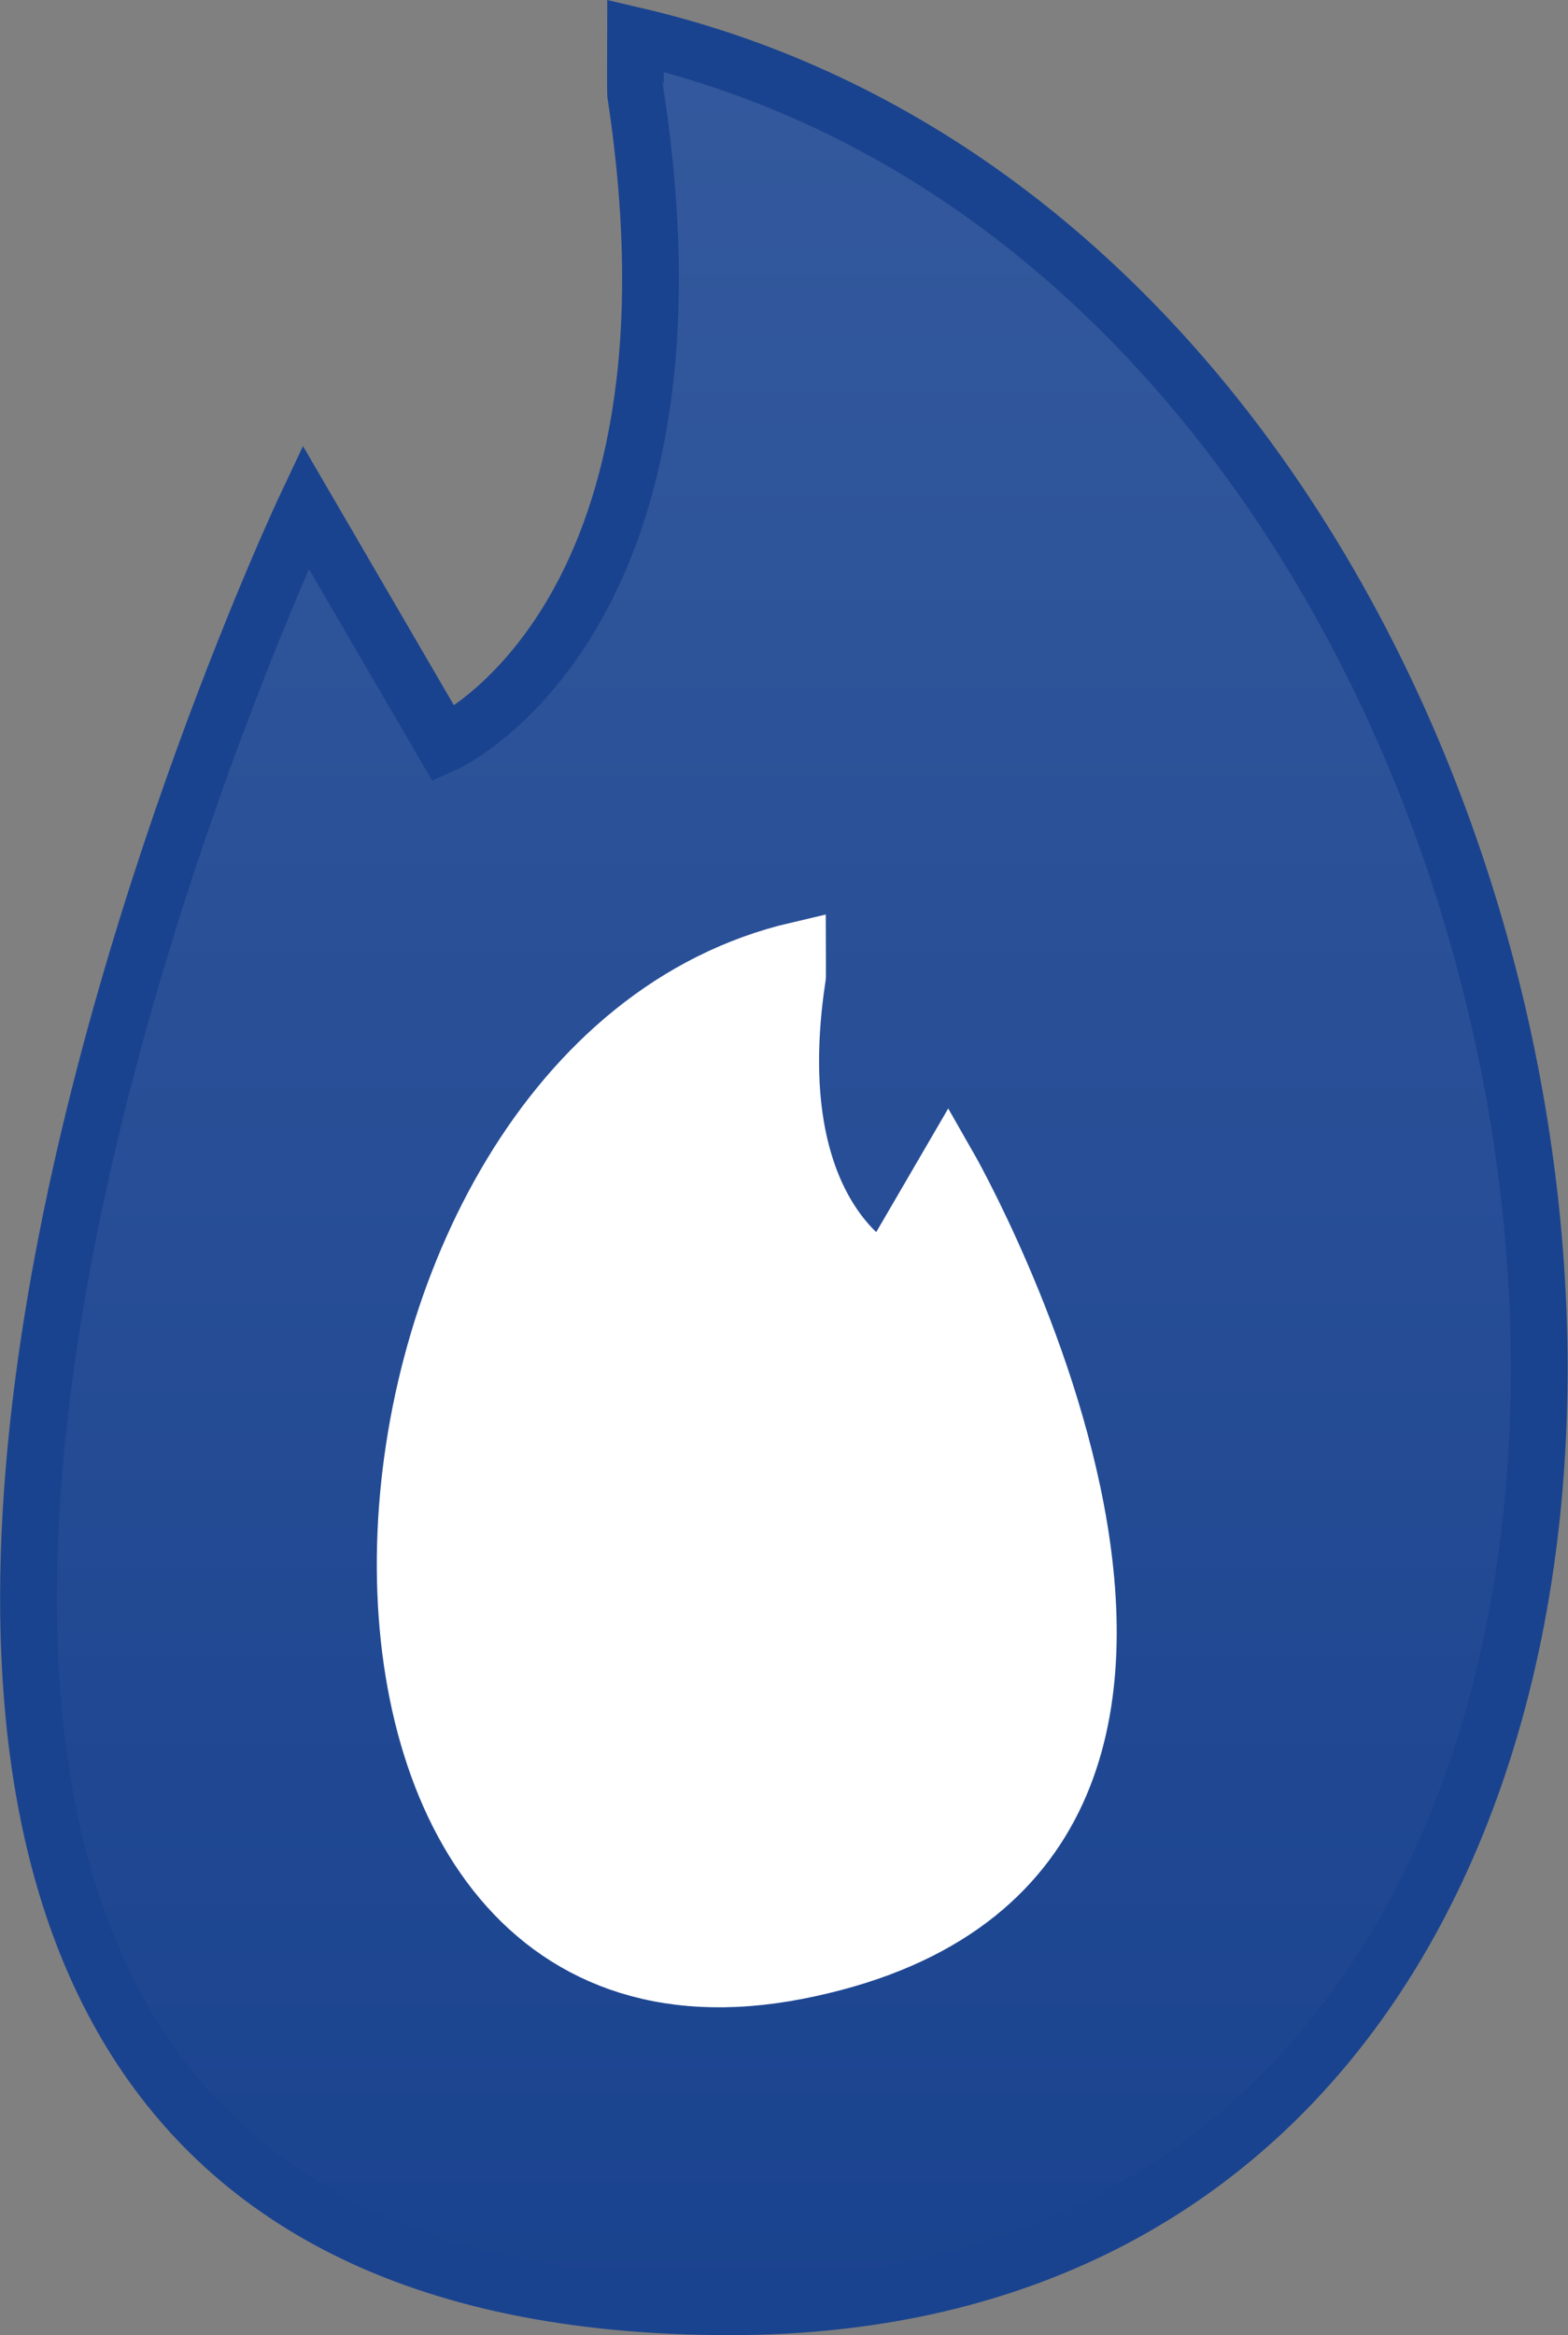 <svg xmlns="http://www.w3.org/2000/svg" xmlns:xlink="http://www.w3.org/1999/xlink" width="55.264" height="82.259" viewBox="0 0 55.264 82.259">
  <rect x="0" y="0" width="55.264" height="82.259" fill="#808080" stroke="none"/>
  <defs>
    <linearGradient id="linear-gradient" x1="0.5" x2="0.5" y2="1" gradientUnits="objectBoundingBox">
      <stop offset="0" stop-color="#34599d"/>
      <stop offset="1" stop-color="#1a438f"/>
    </linearGradient>
  </defs>
  <g id="Group_9" data-name="Group 9" transform="translate(-1844.645 -3049.835)">
    <path id="Path_111" data-name="Path 111" d="M2554.492,2786.641c38.241,8.932,45.255,80,3.327,80-44.867,0-14.954-63.4-14.954-63.4l4.872,8.362s9.6-4.286,6.756-22.92C2554.485,2788.675,2554.492,2786.641,2554.492,2786.641Z" transform="translate(-687.448 264.454)" stroke="#1a438f" stroke-width="2" fill="url(#linear-gradient)"/>
    <path id="Path_112" data-name="Path 112" d="M2544.818,2786.641c-17.447,4.075-19.4,39.745,0,35.955s5.305-28.383,5.305-28.383l-2.223,3.815s-4.379-1.956-3.082-10.458C2544.821,2787.569,2544.818,2786.641,2544.818,2786.641Z" transform="translate(-672.065 296.669)" fill="#fff" stroke="#fff" stroke-width="2"/>
  </g>
</svg>
